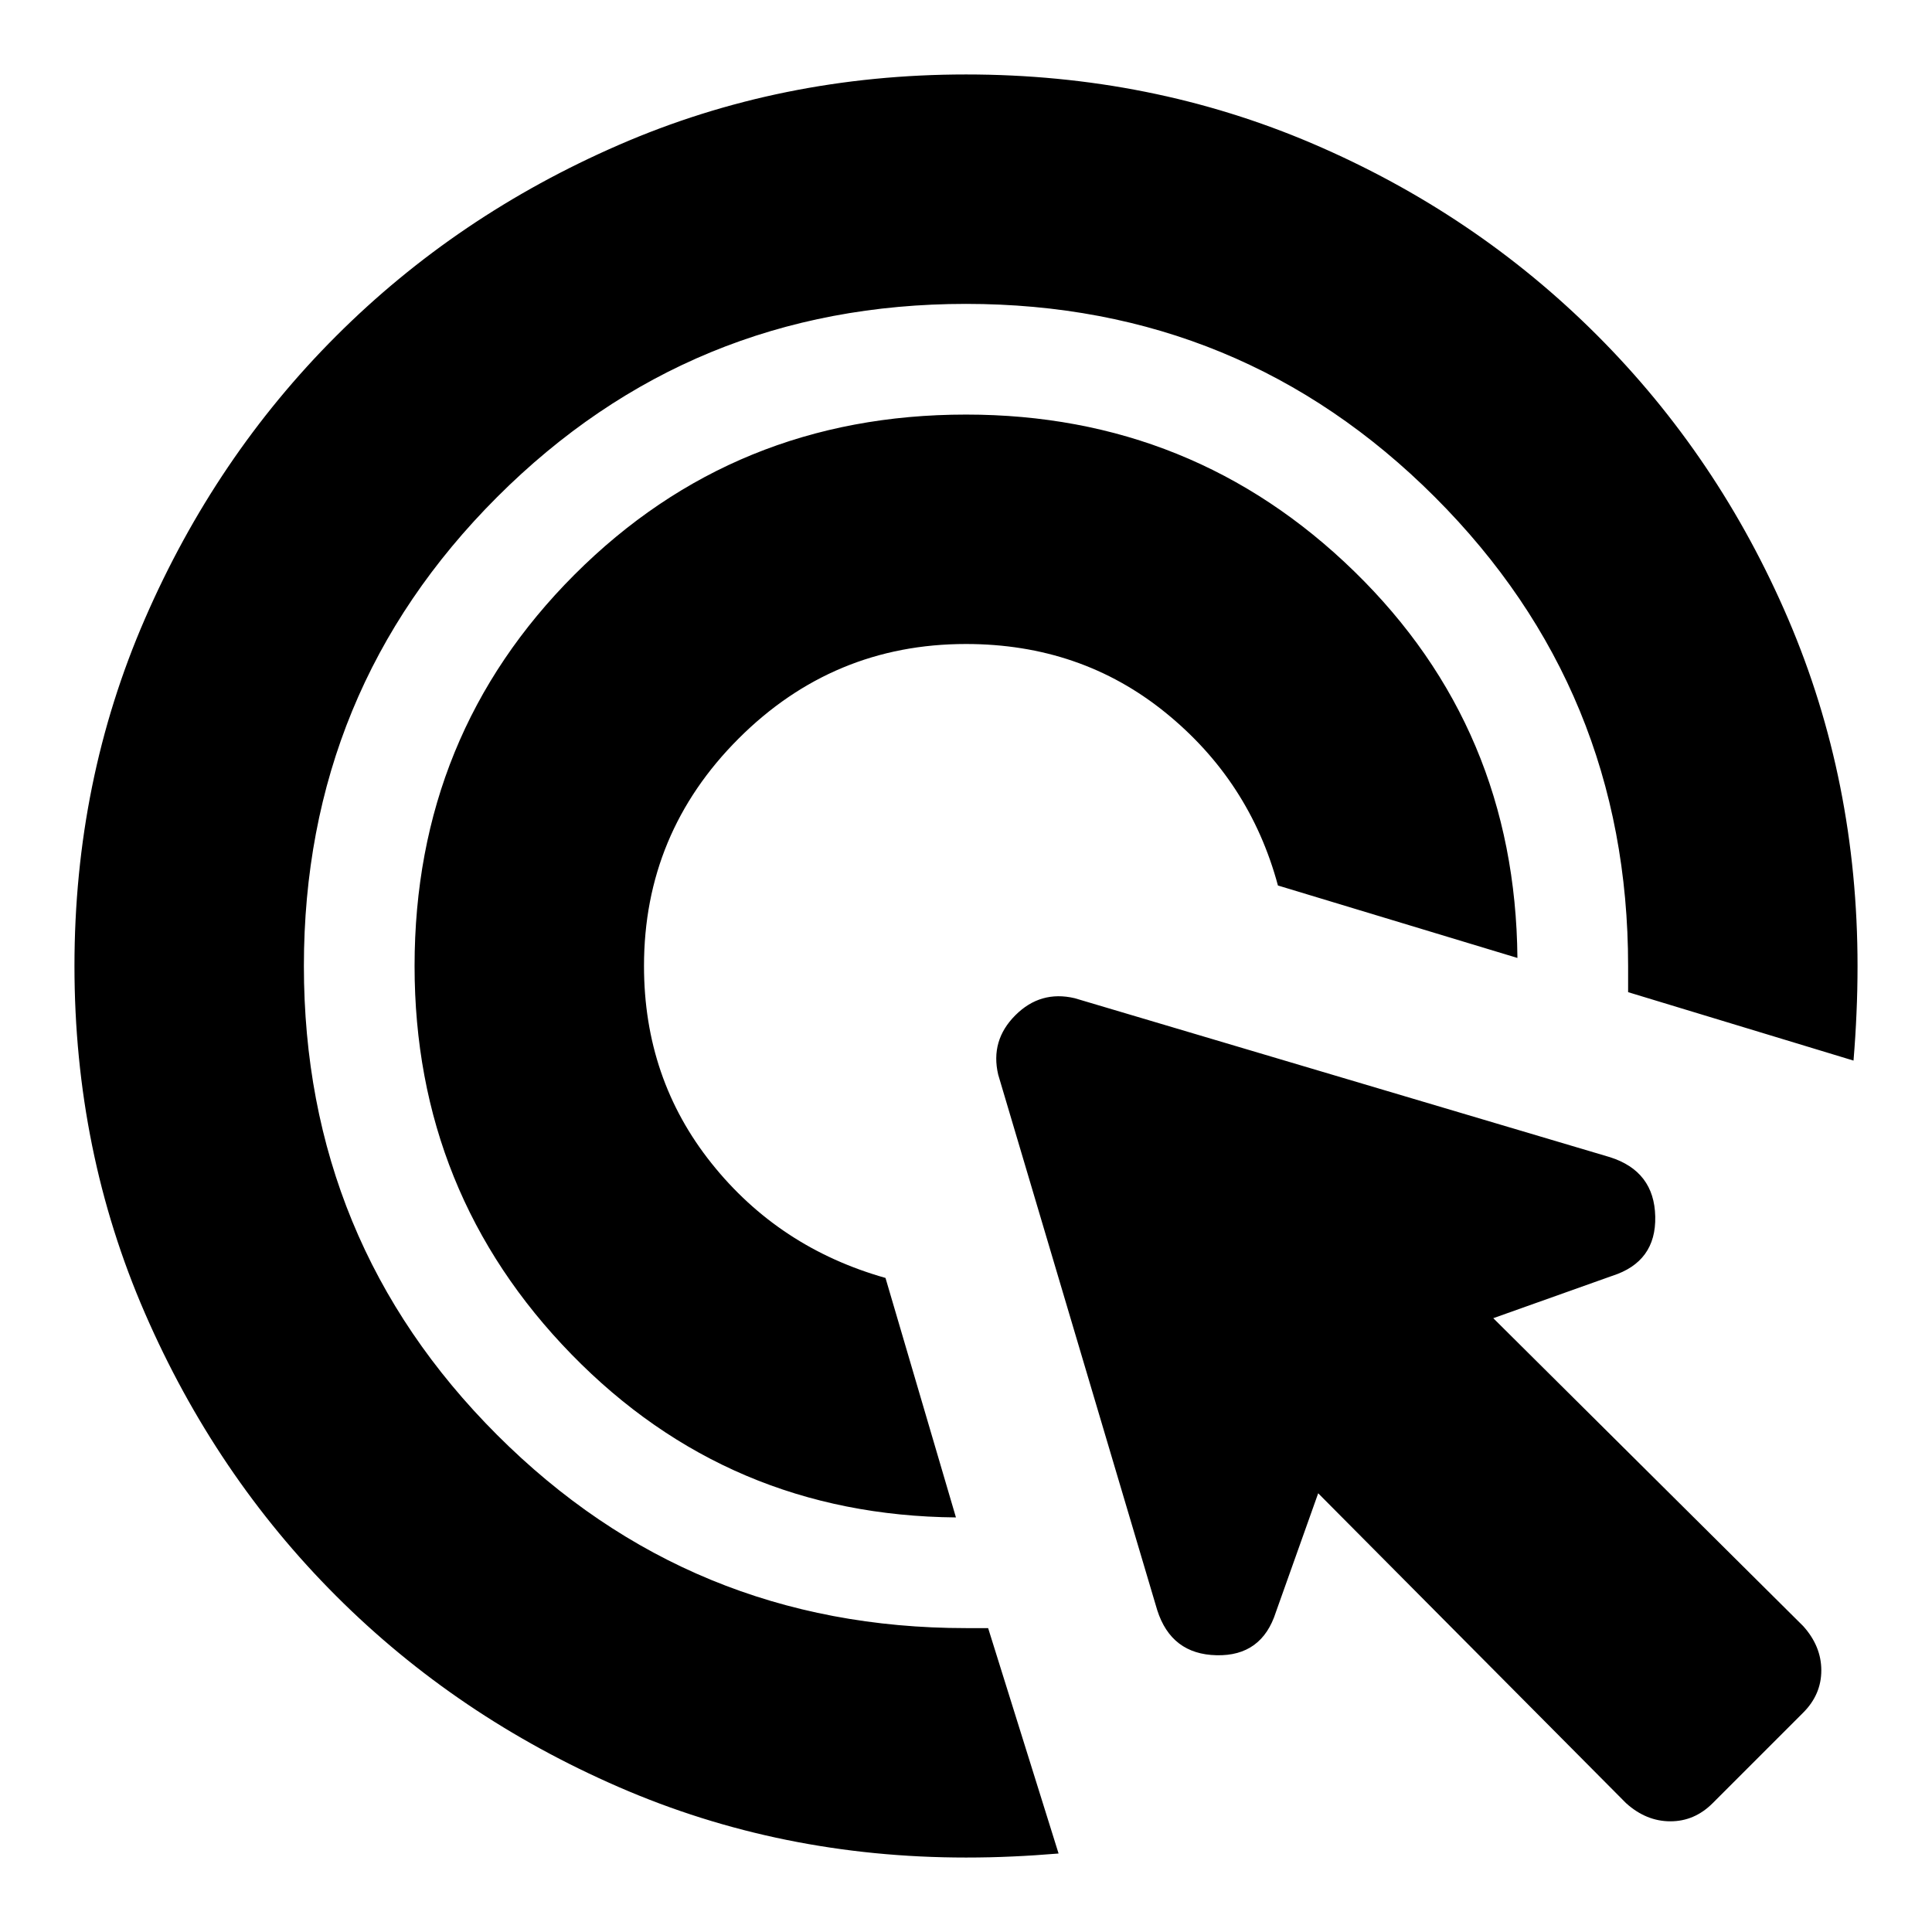 <svg xmlns="http://www.w3.org/2000/svg" height="24" width="24"><path d="M11.875 18.85Q9.05 18.825 7.1 16.825Q5.15 14.825 5.15 12Q5.15 9.125 7.138 7.137Q9.125 5.15 12 5.15Q14.825 5.15 16.825 7.1Q18.825 9.05 18.85 11.9L15.875 11Q15.525 9.7 14.475 8.85Q13.425 8 12 8Q10.35 8 9.175 9.175Q8 10.35 8 12Q8 13.4 8.838 14.45Q9.675 15.5 11 15.875ZM12 23.075Q9.7 23.075 7.688 22.2Q5.675 21.325 4.175 19.825Q2.675 18.325 1.8 16.312Q0.925 14.3 0.925 12Q0.925 9.7 1.8 7.688Q2.675 5.675 4.175 4.175Q5.675 2.675 7.688 1.8Q9.7 0.925 12 0.925Q14.3 0.925 16.312 1.787Q18.325 2.65 19.837 4.162Q21.35 5.675 22.213 7.688Q23.075 9.7 23.075 12Q23.075 12.3 23.062 12.587Q23.05 12.875 23.025 13.175L20.225 12.325V12Q20.225 8.575 17.825 6.175Q15.425 3.775 12 3.775Q8.575 3.775 6.175 6.175Q3.775 8.575 3.775 12Q3.775 15.425 6.175 17.825Q8.575 20.225 12 20.225H12.275L13.15 23.025Q12.85 23.05 12.575 23.062Q12.3 23.075 12 23.075ZM20.2 22.4 16.375 18.55 15.85 20.025Q15.675 20.575 15.113 20.562Q14.55 20.55 14.375 20L12.4 13.35Q12.3 12.925 12.613 12.612Q12.925 12.3 13.35 12.4L20 14.375Q20.55 14.55 20.562 15.112Q20.575 15.675 20.025 15.85L18.55 16.375L22.4 20.2Q22.625 20.45 22.625 20.75Q22.625 21.05 22.4 21.275L21.275 22.4Q21.05 22.625 20.75 22.625Q20.45 22.625 20.2 22.4Z"/></svg>